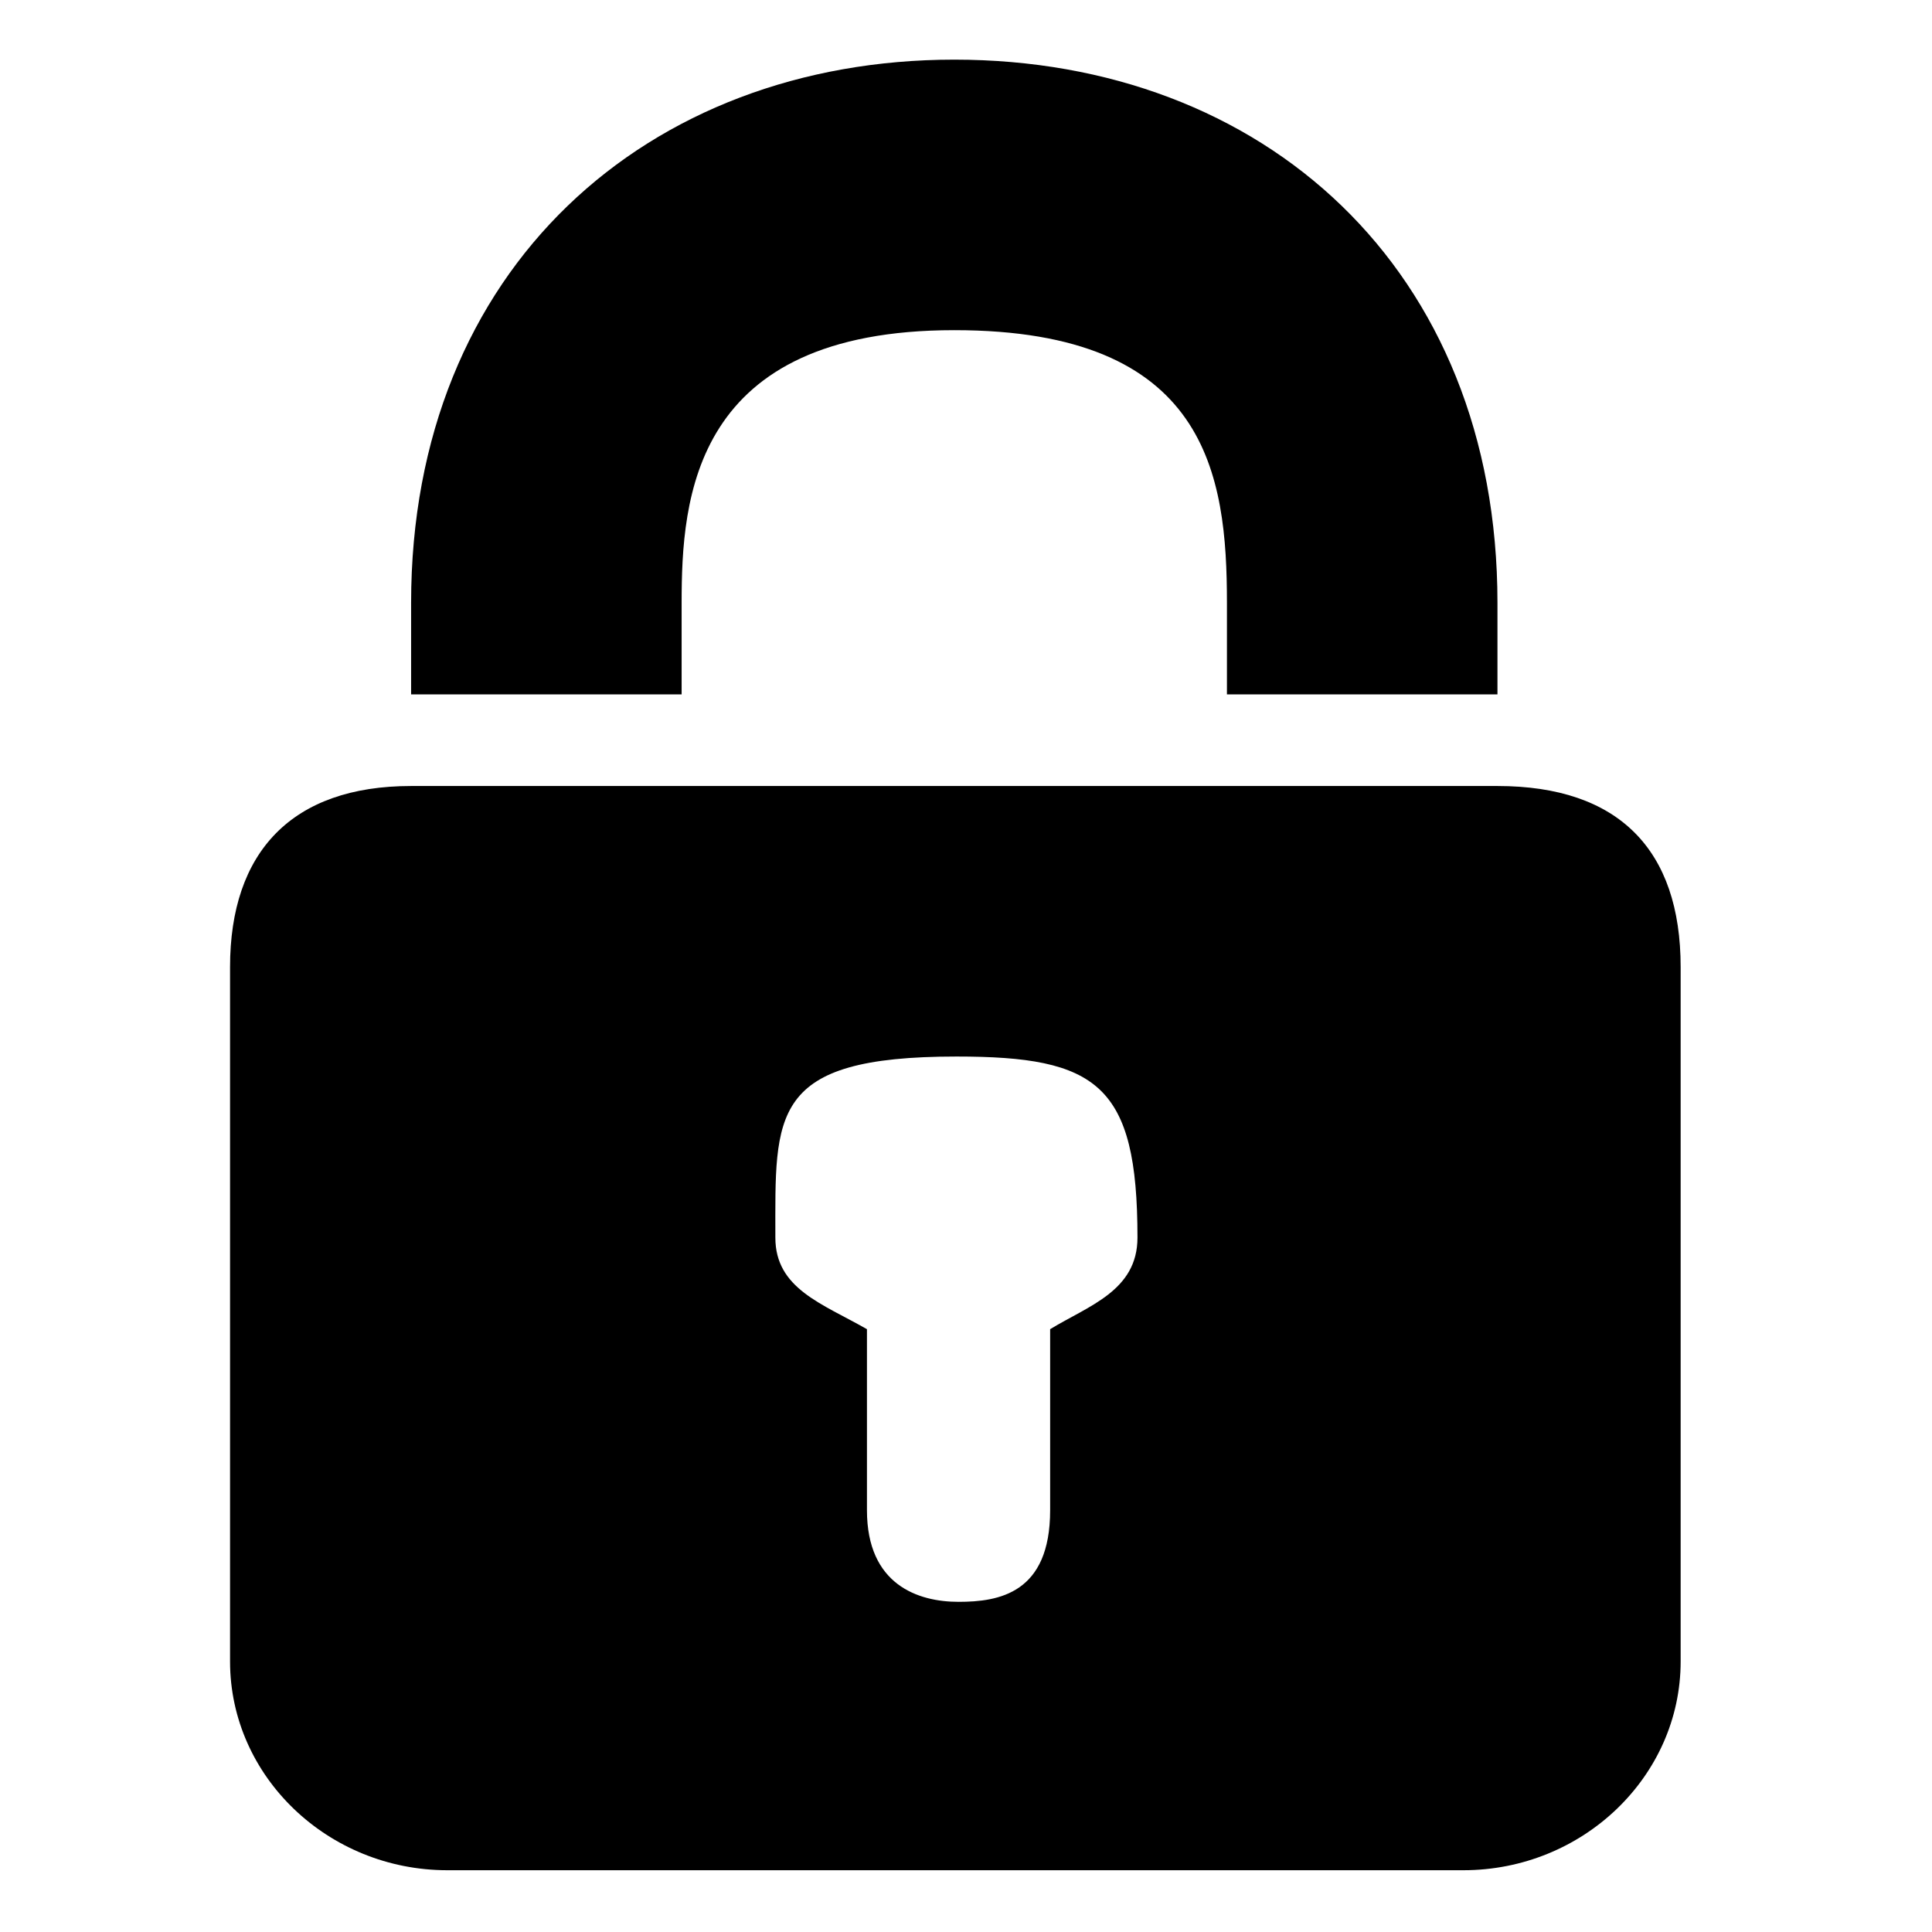 <svg viewBox="0 0 90.7 90.7">
<path class="st0" d="M70.4,32.6H57.6v-4.3c0-6-0.9-12.8-12.8-12.8c-12.3,0-12.8,7.9-12.8,12.8v4.3H19.3v-4.3
	c0-15.7,11.1-25.5,25.5-25.5c14.5,0,25.5,9.8,25.5,25.5V32.6z M53.4,58.1c0-7.2-1.9-8.5-8.5-8.5c-8.8,0-8.5,2.7-8.5,8.5
	c0,2.4,2.2,3.1,4.3,4.3v8.5c0,3.5,2.4,4.3,4.3,4.3c1.9,0,4.3-0.4,4.3-4.3v-8.5C51.1,61.3,53.4,60.6,53.4,58.1z M78.9,45.4V78
	c0,5.4-4.6,9.8-10.2,9.8H21c-5.6,0-10.2-4.4-10.2-9.8V45.4c0-5.4,2.9-8.5,8.5-8.5h51C76,36.9,78.9,39.9,78.9,45.4z"/>
</svg>
